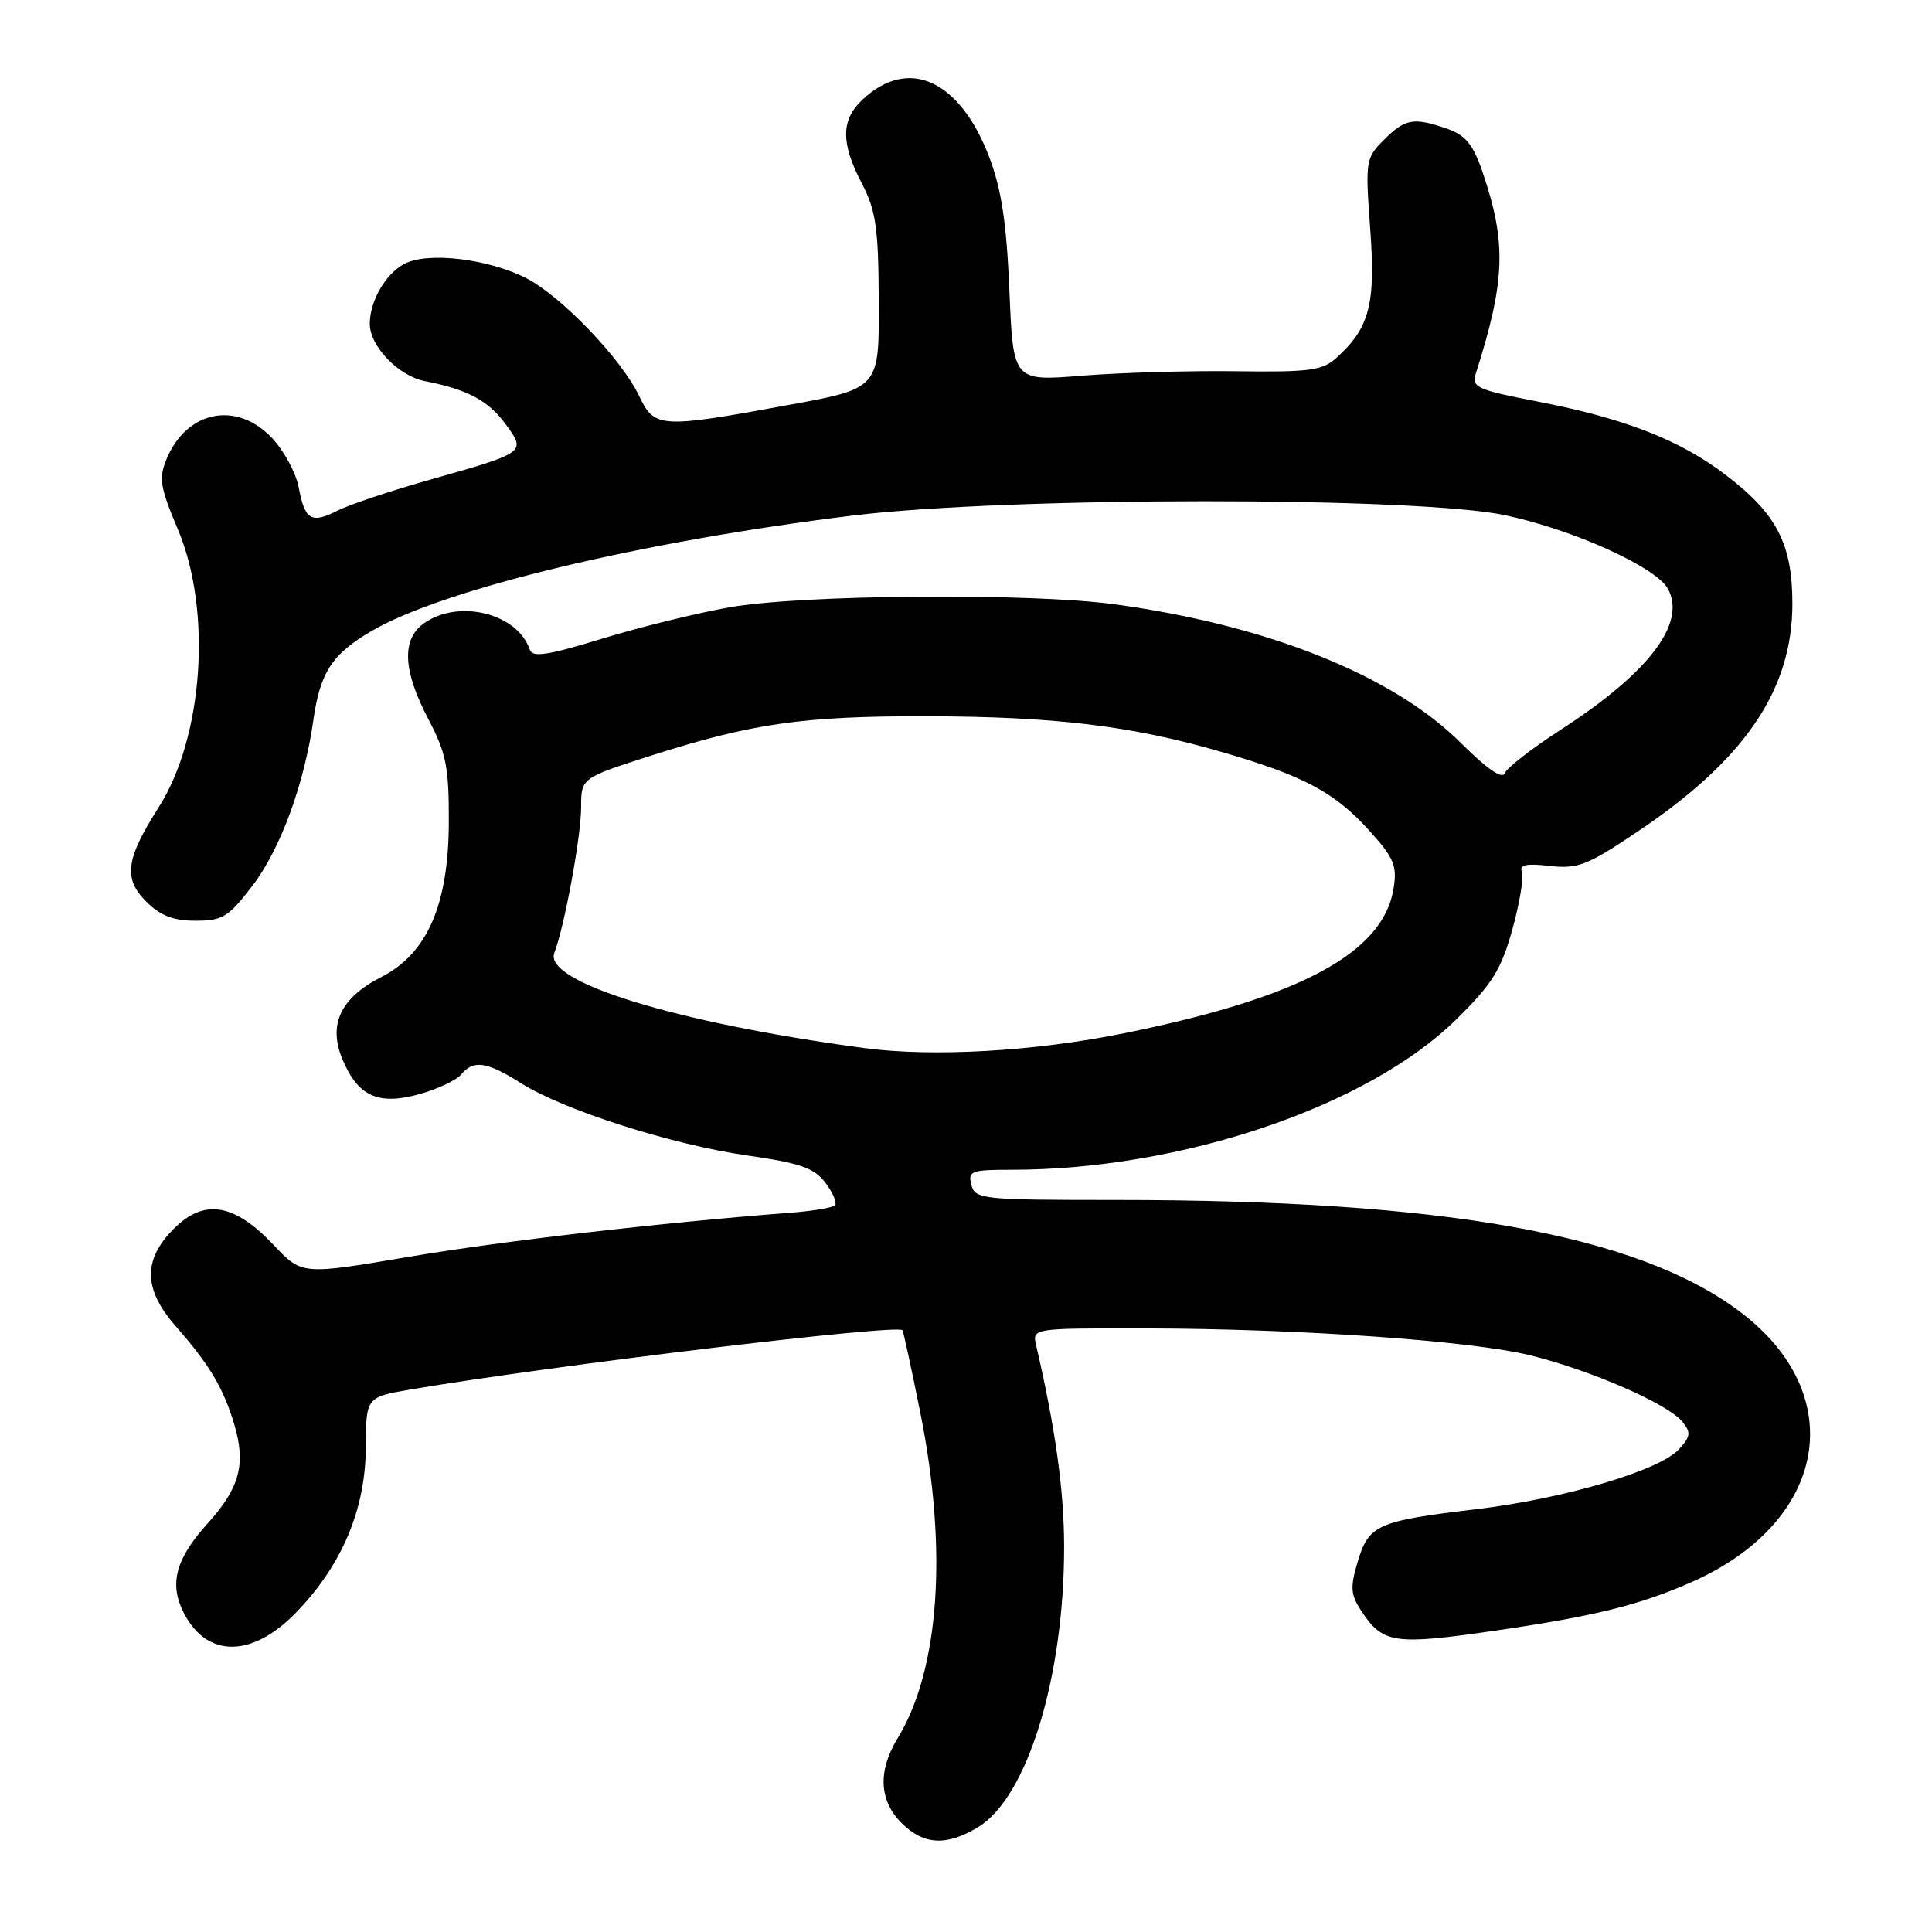 <?xml version="1.0" encoding="UTF-8" standalone="no"?>
<!DOCTYPE svg PUBLIC "-//W3C//DTD SVG 1.1//EN" "http://www.w3.org/Graphics/SVG/1.1/DTD/svg11.dtd" >
<svg xmlns="http://www.w3.org/2000/svg" xmlns:xlink="http://www.w3.org/1999/xlink" version="1.1" viewBox="0 0 256 256">
 <g >
 <path fill="currentColor"
d=" M 129.64 242.08 C 136.13 238.12 141.00 222.22 141.00 205.00 C 141.00 197.53 139.85 189.26 137.29 178.25 C 136.77 176.00 136.77 176.00 151.63 176.02 C 172.14 176.05 194.95 177.65 202.87 179.61 C 210.81 181.58 220.96 186.01 222.89 188.35 C 224.09 189.81 224.03 190.31 222.48 192.03 C 219.92 194.85 207.22 198.60 195.50 199.99 C 182.50 201.54 181.37 202.04 179.91 206.91 C 178.89 210.31 178.96 211.29 180.36 213.42 C 183.25 217.83 184.69 218.03 198.58 216.00 C 211.35 214.13 217.19 212.68 224.00 209.70 C 242.16 201.75 245.23 184.81 230.50 173.77 C 216.90 163.57 191.34 159.00 147.92 159.00 C 130.07 159.00 129.21 158.91 128.71 157.00 C 128.23 155.17 128.68 155.00 134.02 155.00 C 156.51 155.00 181.22 146.64 192.98 135.06 C 197.72 130.40 198.92 128.48 200.39 123.17 C 201.36 119.68 201.93 116.26 201.66 115.55 C 201.29 114.59 202.21 114.38 205.34 114.74 C 209.07 115.16 210.33 114.67 217.01 110.18 C 231.22 100.64 237.50 91.39 237.50 80.00 C 237.50 72.02 235.41 68.03 228.52 62.82 C 222.47 58.25 215.16 55.41 203.75 53.21 C 195.70 51.65 194.97 51.32 195.55 49.50 C 199.48 37.17 199.64 32.18 196.45 22.81 C 195.20 19.15 194.20 17.92 191.78 17.07 C 187.32 15.52 186.20 15.71 183.40 18.51 C 180.95 20.95 180.90 21.30 181.56 30.33 C 182.30 40.31 181.48 43.45 177.08 47.42 C 175.23 49.10 173.53 49.33 163.73 49.19 C 157.55 49.11 148.39 49.38 143.38 49.78 C 134.25 50.52 134.25 50.52 133.75 38.51 C 133.37 29.50 132.70 25.07 131.07 20.79 C 127.16 10.57 120.37 7.49 114.30 13.19 C 111.42 15.89 111.39 18.91 114.19 24.29 C 116.07 27.89 116.40 30.18 116.44 39.98 C 116.50 51.47 116.50 51.47 104.50 53.66 C 87.43 56.79 86.73 56.75 84.68 52.45 C 82.34 47.55 74.34 39.21 69.71 36.85 C 64.65 34.27 56.62 33.33 53.57 34.97 C 51.07 36.30 49.00 39.91 49.00 42.91 C 49.00 45.86 52.78 49.80 56.26 50.49 C 61.95 51.61 64.66 53.05 66.98 56.18 C 69.75 59.94 69.72 59.96 57.09 63.53 C 51.81 65.02 46.25 66.88 44.72 67.66 C 41.26 69.43 40.39 68.92 39.58 64.58 C 39.23 62.69 37.65 59.76 36.07 58.07 C 31.39 53.07 24.74 54.38 22.07 60.83 C 21.02 63.36 21.21 64.56 23.56 70.12 C 28.12 80.89 26.96 97.68 21.01 107.00 C 16.66 113.83 16.32 116.41 19.36 119.45 C 21.24 121.33 22.95 122.00 25.91 122.00 C 29.49 122.00 30.28 121.52 33.46 117.35 C 37.16 112.51 40.32 103.89 41.52 95.43 C 42.42 89.09 44.00 86.67 49.24 83.61 C 58.82 78.02 85.03 71.74 113.00 68.31 C 133.53 65.80 187.79 65.78 199.50 68.28 C 208.55 70.21 219.49 75.17 221.02 78.04 C 223.47 82.62 218.50 89.13 206.75 96.73 C 202.96 99.18 199.65 101.76 199.37 102.47 C 199.06 103.29 196.99 101.85 193.62 98.49 C 184.64 89.51 167.99 82.83 147.68 80.07 C 136.46 78.54 106.11 78.78 96.60 80.48 C 92.26 81.25 84.64 83.13 79.67 84.66 C 72.56 86.84 70.55 87.14 70.20 86.09 C 68.60 81.29 60.84 79.33 56.22 82.56 C 53.19 84.68 53.36 88.82 56.75 95.27 C 59.13 99.80 59.50 101.63 59.47 109.00 C 59.43 119.90 56.61 126.36 50.51 129.47 C 45.12 132.22 43.45 135.76 45.38 140.37 C 47.43 145.28 50.14 146.50 55.60 144.97 C 58.00 144.30 60.48 143.13 61.10 142.38 C 62.74 140.40 64.50 140.66 69.04 143.53 C 74.70 147.10 89.00 151.67 99.04 153.11 C 106.07 154.12 107.90 154.76 109.39 156.74 C 110.38 158.06 110.94 159.40 110.62 159.71 C 110.30 160.03 107.67 160.47 104.77 160.69 C 87.40 162.03 66.64 164.43 54.26 166.52 C 40.01 168.94 40.01 168.94 36.26 164.97 C 31.03 159.44 27.05 158.79 23.04 162.81 C 18.91 166.94 18.99 170.84 23.30 175.75 C 27.76 180.83 29.59 183.90 31.04 188.73 C 32.61 193.98 31.77 197.15 27.55 201.82 C 23.25 206.57 22.37 209.89 24.38 213.77 C 27.44 219.68 33.37 219.67 39.15 213.75 C 45.26 207.50 48.44 200.02 48.47 191.81 C 48.50 185.12 48.50 185.12 54.50 184.10 C 73.13 180.94 118.82 175.43 119.58 176.26 C 119.70 176.39 120.76 181.30 121.94 187.16 C 125.60 205.34 124.50 221.21 118.94 230.33 C 116.30 234.66 116.48 238.57 119.45 241.55 C 122.40 244.49 125.42 244.65 129.64 242.08 Z  M 114.50 138.87 C 89.65 135.54 71.97 130.11 73.45 126.26 C 74.80 122.77 77.00 110.79 77.00 106.98 C 77.00 103.09 77.00 103.09 86.25 100.13 C 99.68 95.84 106.44 94.87 122.85 94.91 C 139.82 94.95 149.90 96.17 161.71 99.59 C 172.73 102.78 176.82 104.95 181.43 110.05 C 184.73 113.70 185.15 114.71 184.65 117.77 C 183.27 126.27 172.25 132.19 149.00 136.90 C 137.10 139.32 123.59 140.09 114.50 138.87 Z "/>
</g>
</svg>